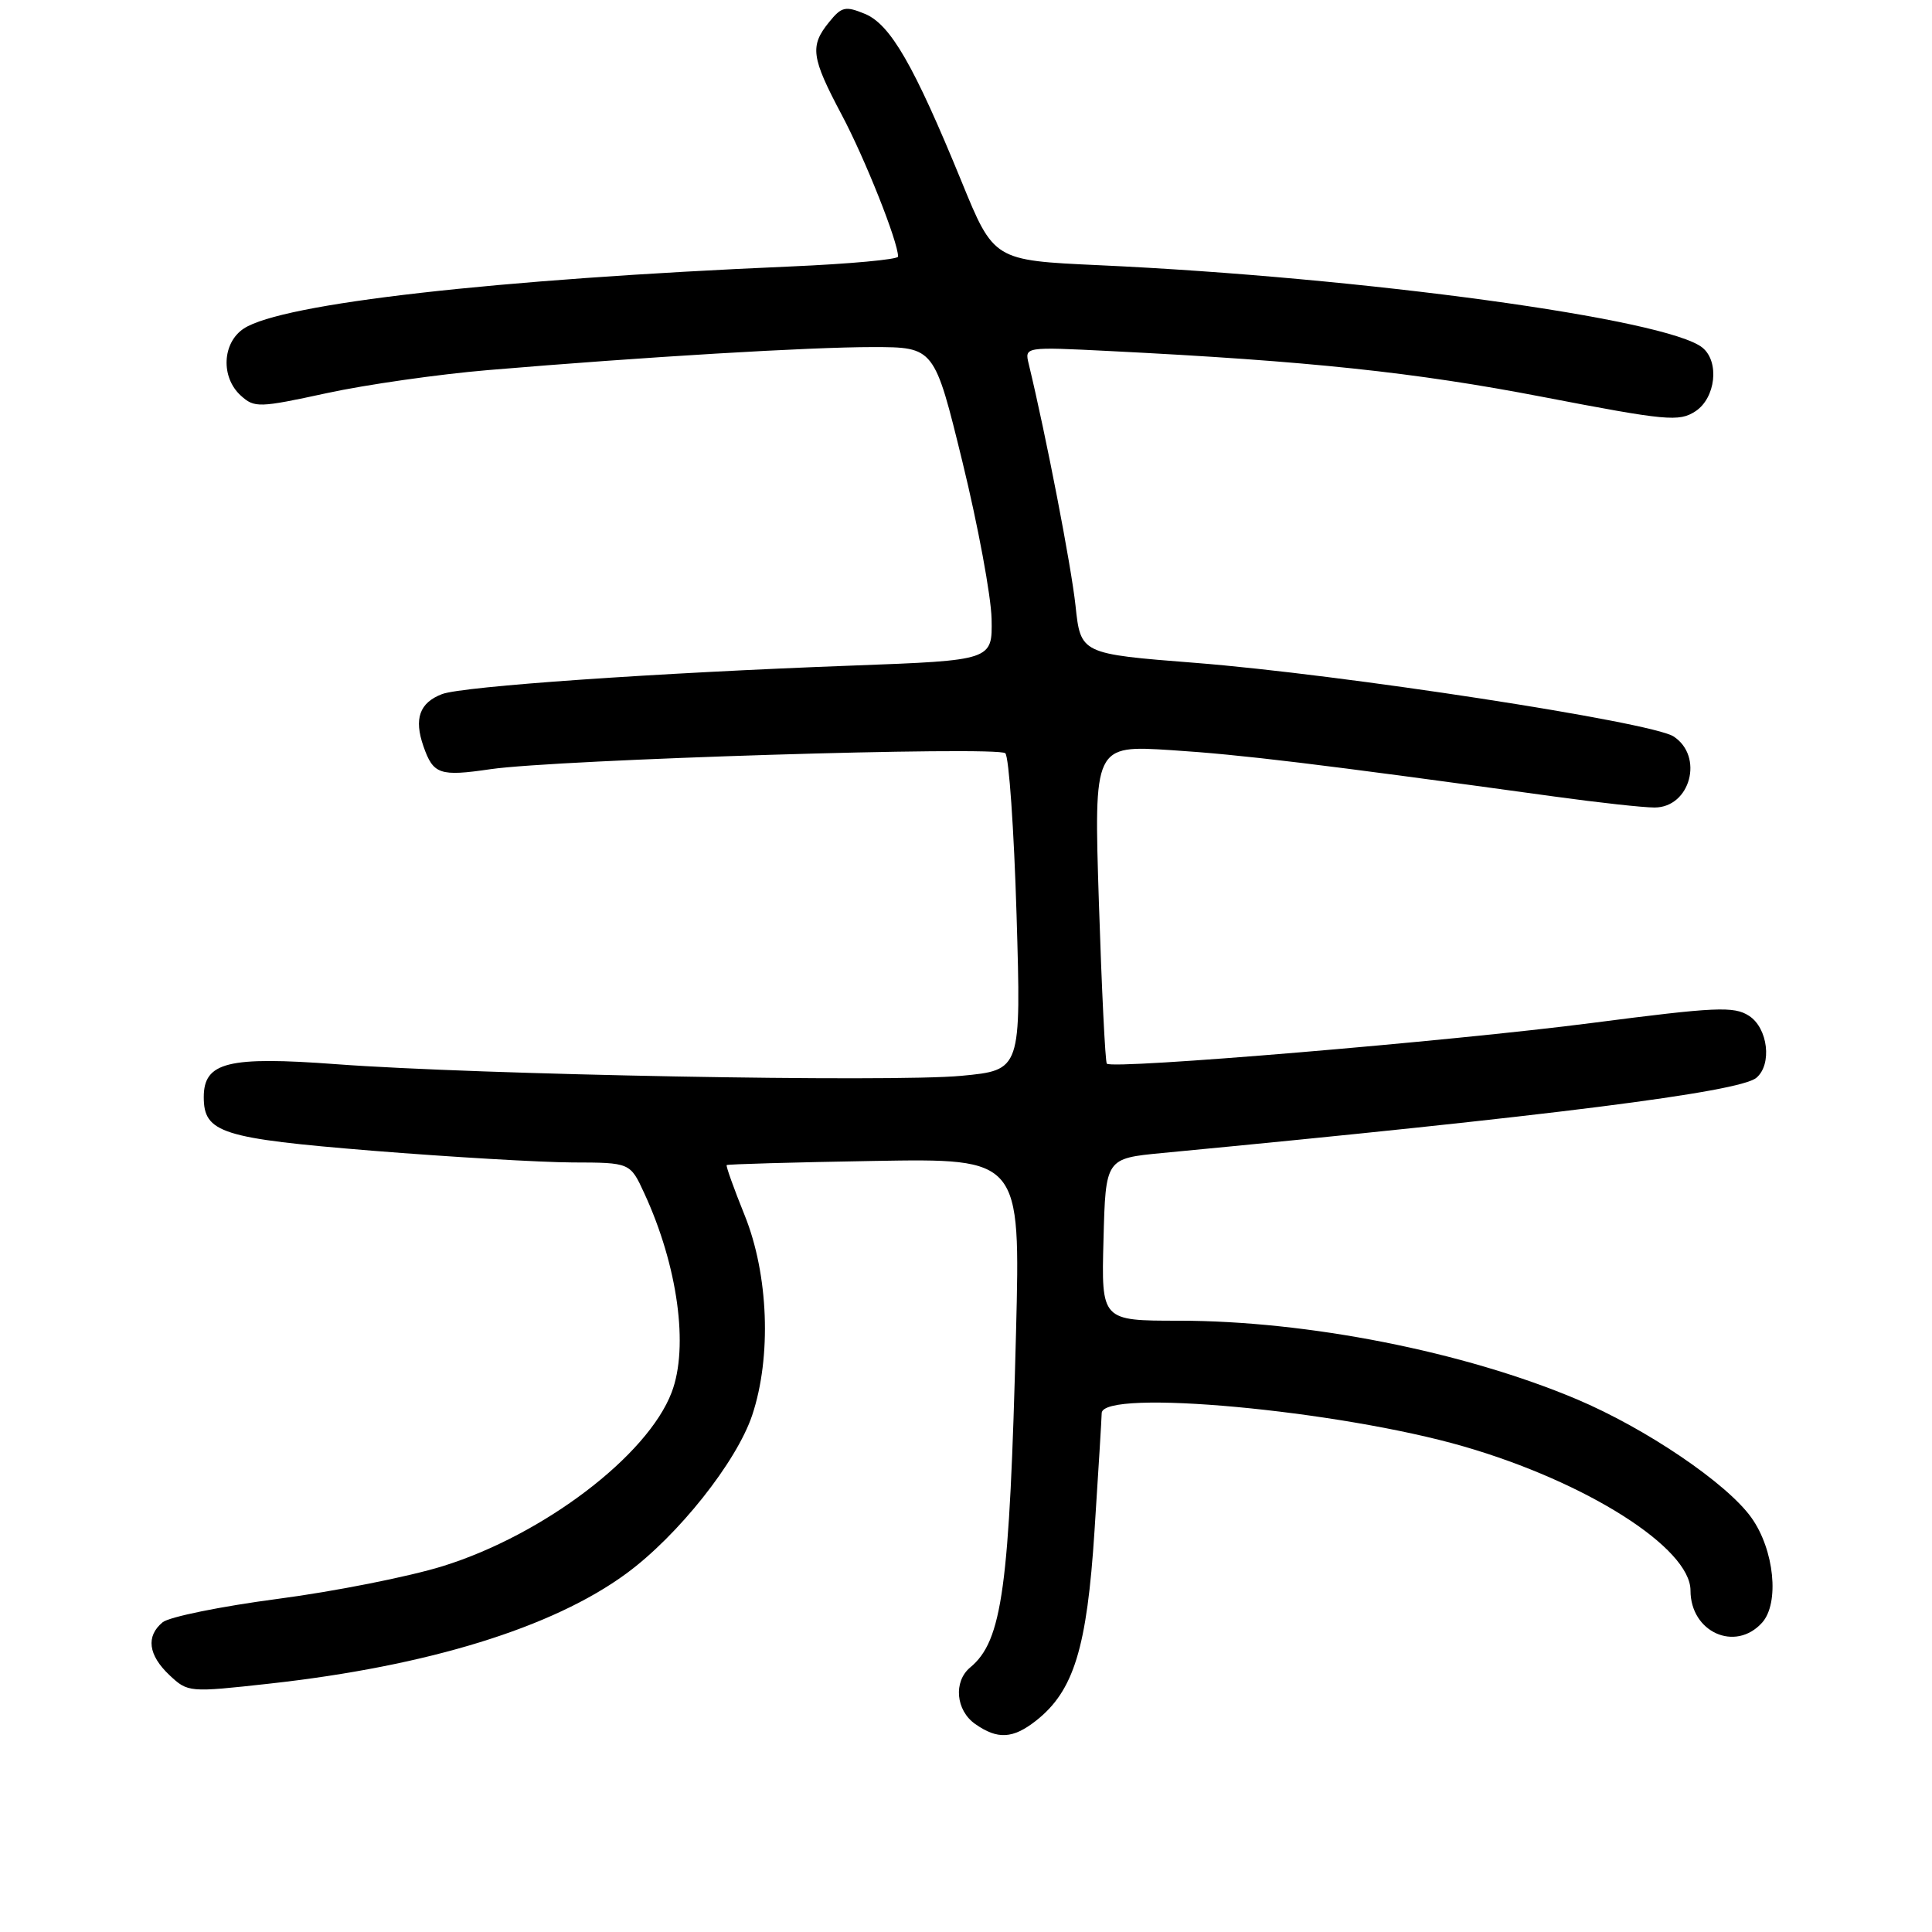<?xml version="1.0" encoding="UTF-8" standalone="no"?>
<!DOCTYPE svg PUBLIC "-//W3C//DTD SVG 1.1//EN" "http://www.w3.org/Graphics/SVG/1.1/DTD/svg11.dtd" >
<svg xmlns="http://www.w3.org/2000/svg" xmlns:xlink="http://www.w3.org/1999/xlink" version="1.1" viewBox="0 0 256 256">
 <g >
 <path fill="currentColor"
d=" M 137.28 228.00 C 142.28 224.06 144.03 218.39 145.03 202.82 C 145.54 194.95 145.97 187.94 145.98 187.25 C 146.03 183.97 177.38 186.86 193.98 191.67 C 210.24 196.38 224.00 205.12 224.00 210.75 C 224.00 216.27 229.93 218.94 233.48 215.02 C 235.82 212.43 235.11 205.36 232.07 201.10 C 228.83 196.55 218.10 189.28 208.91 185.40 C 193.95 179.09 173.27 175.01 156.22 175.00 C 145.93 175.00 145.93 175.00 146.22 164.25 C 146.50 153.50 146.50 153.50 154.00 152.78 C 205.41 147.88 230.43 144.71 232.72 142.82 C 234.84 141.06 234.27 136.22 231.75 134.60 C 229.76 133.31 227.36 133.42 211.00 135.54 C 192.20 137.98 147.36 141.74 146.66 140.94 C 146.45 140.70 145.98 131.10 145.61 119.62 C 144.94 98.74 144.94 98.74 155.22 99.40 C 164.54 100.00 174.35 101.19 206.01 105.55 C 211.80 106.35 217.74 107.00 219.23 107.00 C 223.98 107.00 225.80 100.21 221.75 97.58 C 218.81 95.67 177.72 89.35 158.35 87.83 C 143.19 86.64 143.19 86.64 142.51 80.24 C 141.94 74.96 138.63 57.84 136.31 48.22 C 135.76 45.95 135.76 45.95 147.13 46.52 C 173.46 47.84 187.50 49.33 204.40 52.59 C 220.86 55.76 222.48 55.91 224.65 54.50 C 227.33 52.74 227.87 47.96 225.60 46.08 C 221.00 42.27 180.59 36.74 145.59 35.14 C 131.68 34.50 131.68 34.50 127.39 24.00 C 121.10 8.64 117.99 3.24 114.61 1.84 C 112.02 0.77 111.51 0.88 109.86 2.93 C 107.28 6.10 107.49 7.60 111.53 15.21 C 114.63 21.05 119.00 32.04 119.00 34.00 C 119.00 34.38 112.59 34.97 104.75 35.31 C 65.57 37.00 37.40 40.20 32.31 43.53 C 29.44 45.42 29.23 49.99 31.91 52.42 C 33.72 54.06 34.31 54.04 43.31 52.09 C 48.52 50.96 58.13 49.59 64.65 49.04 C 85.43 47.29 107.25 45.99 115.66 45.99 C 123.81 46.00 123.81 46.00 127.54 61.25 C 129.59 69.64 131.32 78.97 131.39 82.00 C 131.50 87.50 131.50 87.50 113.00 88.19 C 86.85 89.16 61.30 90.94 58.58 91.97 C 55.59 93.11 54.83 95.23 56.11 98.89 C 57.41 102.62 58.26 102.91 65.00 101.92 C 73.79 100.64 132.23 98.83 133.21 99.81 C 133.69 100.29 134.36 109.93 134.70 121.24 C 135.31 141.80 135.31 141.80 127.40 142.55 C 118.12 143.43 63.23 142.41 44.54 141.01 C 30.20 139.94 27.00 140.74 27.00 145.37 C 27.00 150.11 29.34 150.85 49.38 152.48 C 59.71 153.31 71.61 154.01 75.83 154.03 C 83.50 154.05 83.50 154.05 85.37 158.11 C 89.81 167.72 91.29 178.48 89.00 184.49 C 85.81 192.89 72.00 203.38 58.68 207.52 C 54.18 208.92 44.34 210.87 36.80 211.86 C 29.27 212.85 22.41 214.25 21.55 214.96 C 19.31 216.81 19.64 219.31 22.46 221.97 C 24.90 224.26 25.04 224.27 35.71 223.09 C 56.69 220.77 73.23 215.67 82.98 208.51 C 89.83 203.49 97.60 193.71 99.67 187.52 C 102.25 179.79 101.84 168.88 98.67 161.03 C 97.24 157.49 96.17 154.50 96.29 154.38 C 96.41 154.26 105.21 154.01 115.85 153.83 C 135.21 153.50 135.21 153.50 134.63 176.50 C 133.77 210.42 132.82 217.42 128.55 220.95 C 126.31 222.82 126.65 226.64 129.22 228.44 C 132.18 230.52 134.21 230.41 137.28 228.00 Z "/>
</g>
</svg>